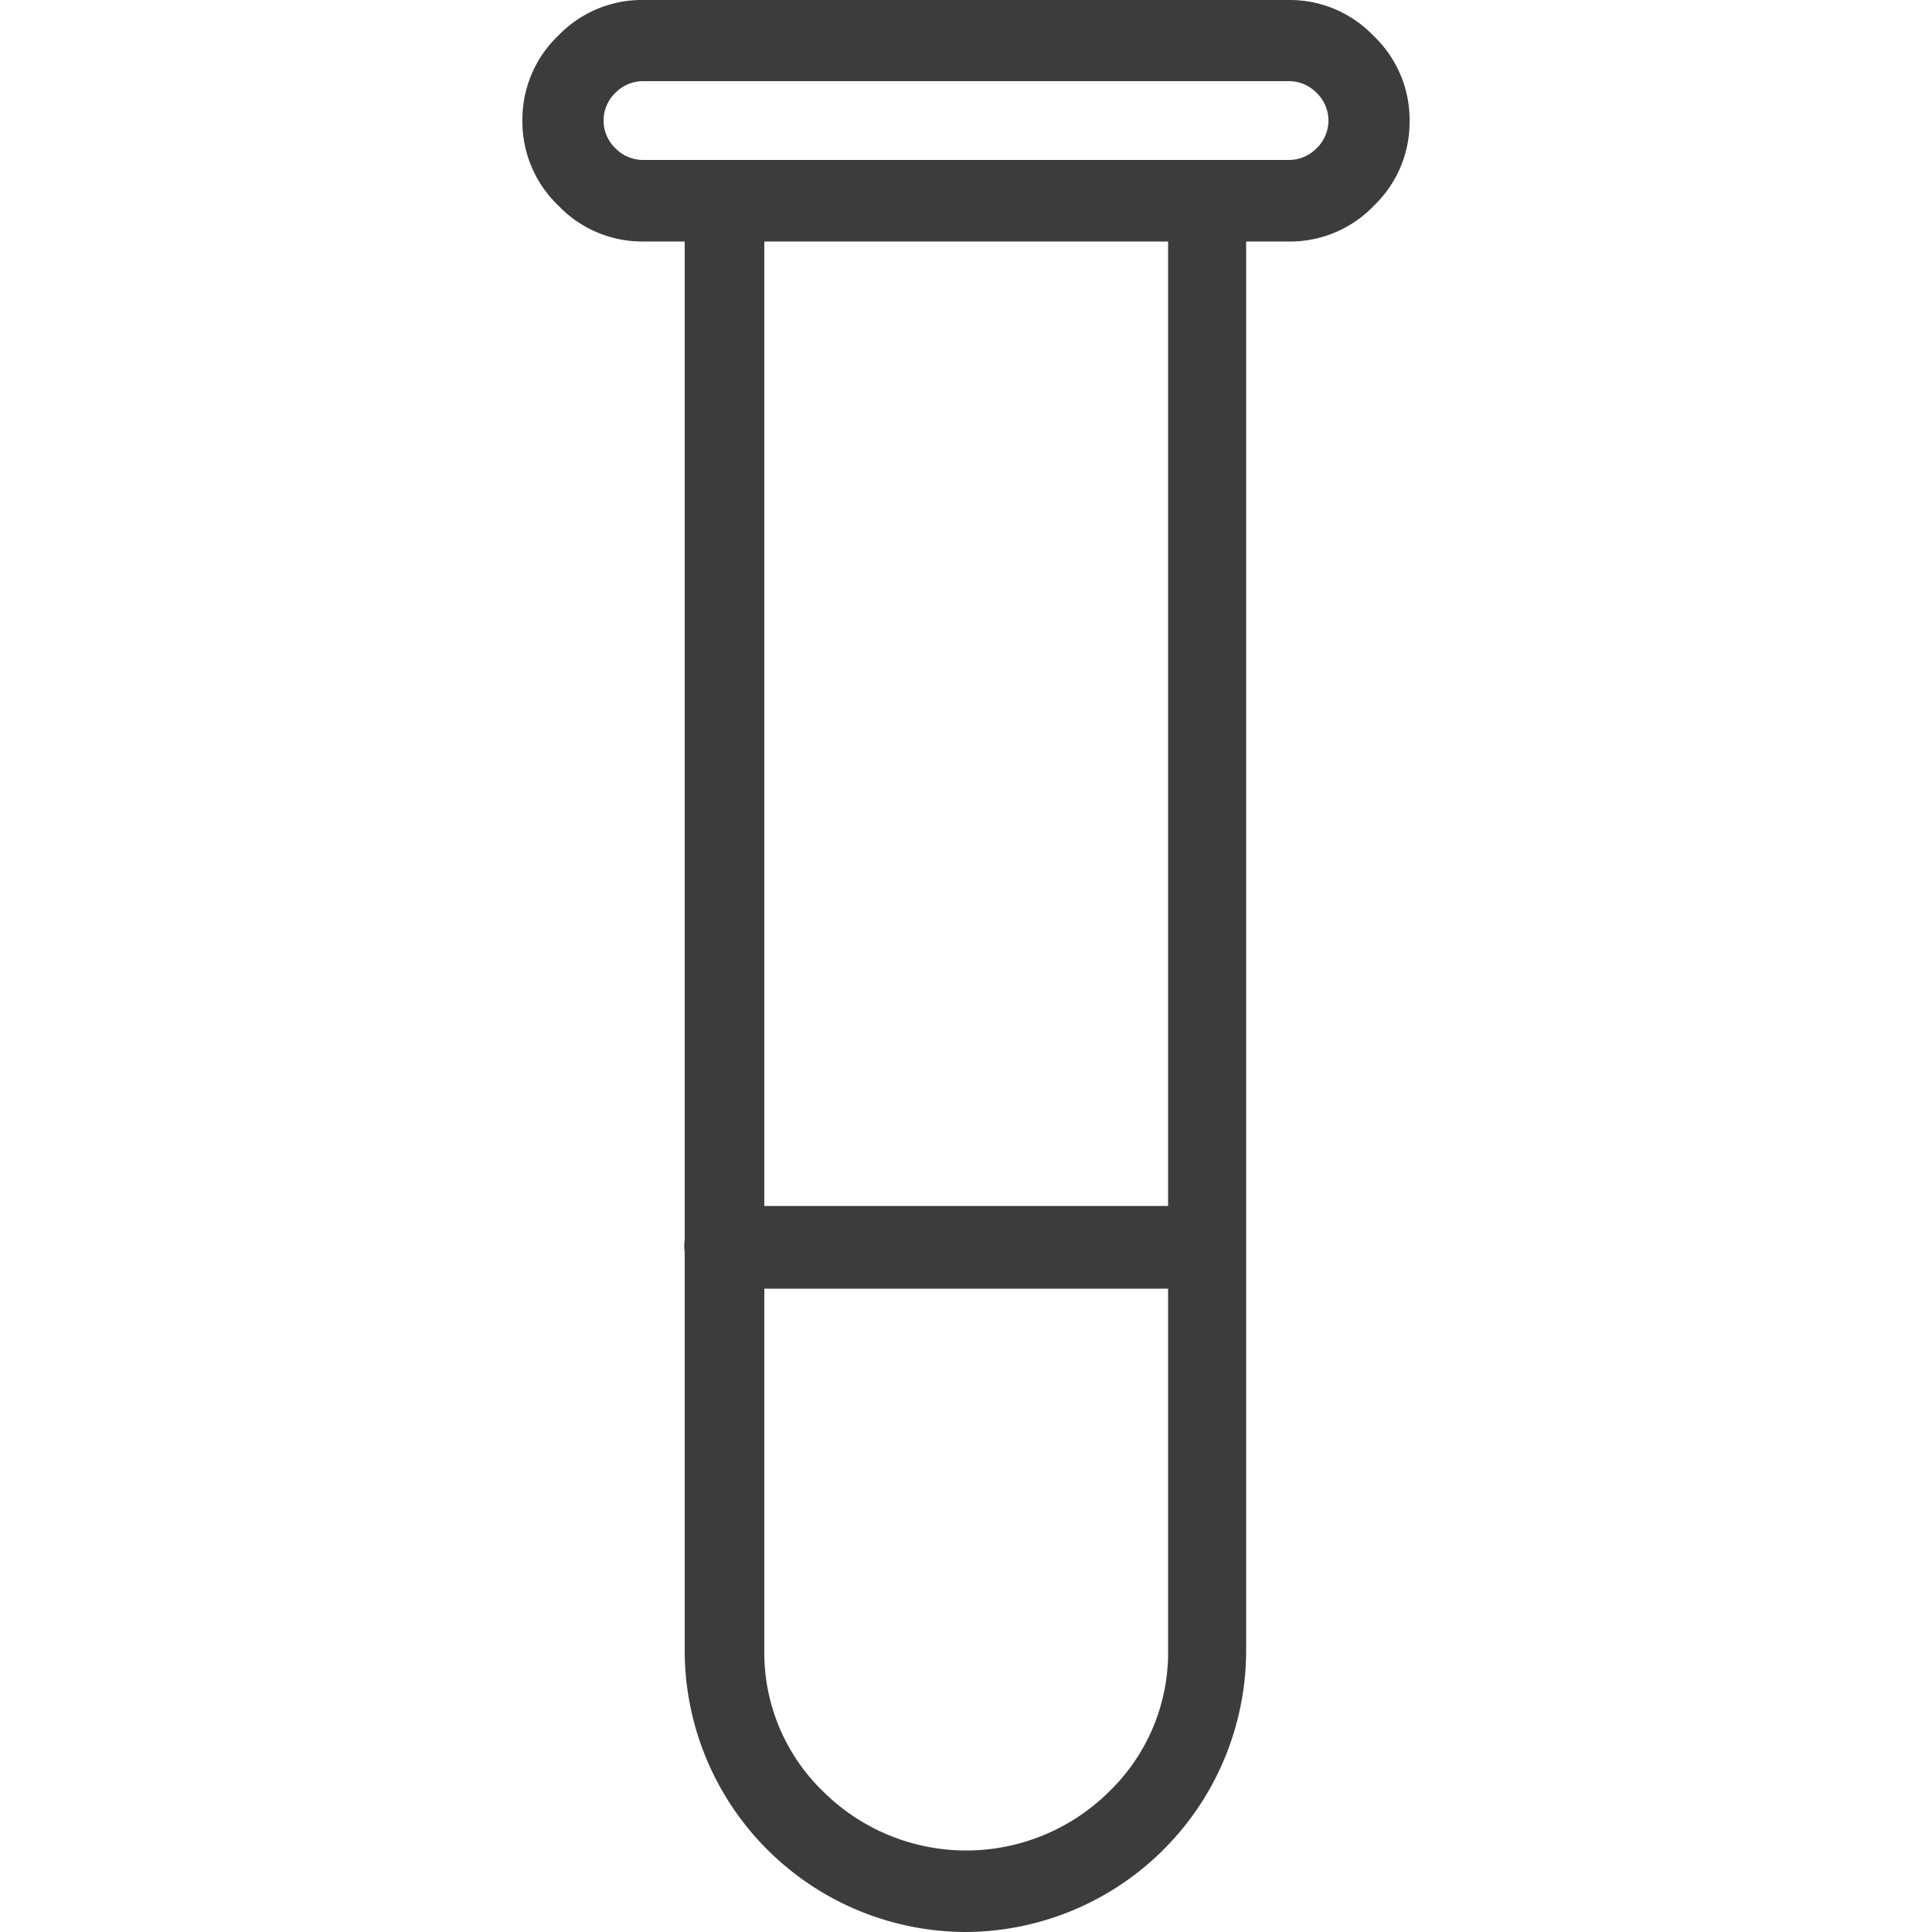 <svg id="Слой_1" data-name="Слой 1" xmlns="http://www.w3.org/2000/svg" viewBox="0 0 50 50"><defs><style>.cls-1{fill:#3c3c3c;}</style></defs><title>uslugi-8</title><path class="cls-1" d="M33.35,6.25H16.65a3,3,0,0,1-2.2-.93,3,3,0,0,1-.93-2.2,3,3,0,0,1,.93-2.2A3,3,0,0,1,16.65,0h16.7a3,3,0,0,1,2.2.93,3,3,0,0,1,.93,2.2,3,3,0,0,1-.93,2.2A3,3,0,0,1,33.35,6.25ZM15.94,2.39a1,1,0,0,0-.32.73,1,1,0,0,0,.32.73,1,1,0,0,0,.71.29h16.7a1,1,0,0,0,.71-.29,1,1,0,0,0,.32-.73,1,1,0,0,0-.32-.73,1,1,0,0,0-.71-.29H16.65A1,1,0,0,0,15.94,2.39ZM25,50a7.29,7.29,0,0,1-7.28-7.28V5.22A1.08,1.08,0,0,1,18,4.47a1,1,0,0,1,.73-.32h12.5a1,1,0,0,1,.73.32,1.08,1.08,0,0,1,.29.76v37.5A7.29,7.29,0,0,1,25,50Zm6.25-16.65H18.75A1,1,0,0,1,18,33a1.08,1.08,0,0,1-.29-.76,1,1,0,0,1,.29-.71,1,1,0,0,1,.73-.32h12.5a1,1,0,0,1,.73.32,1,1,0,0,1,.29.71A1.08,1.08,0,0,1,32,33,1,1,0,0,1,31.25,33.35ZM19.78,42.72a5,5,0,0,0,1.54,3.66,5.25,5.25,0,0,0,7.37,0,5,5,0,0,0,1.54-3.66V6.25H19.78Z"/></svg>
